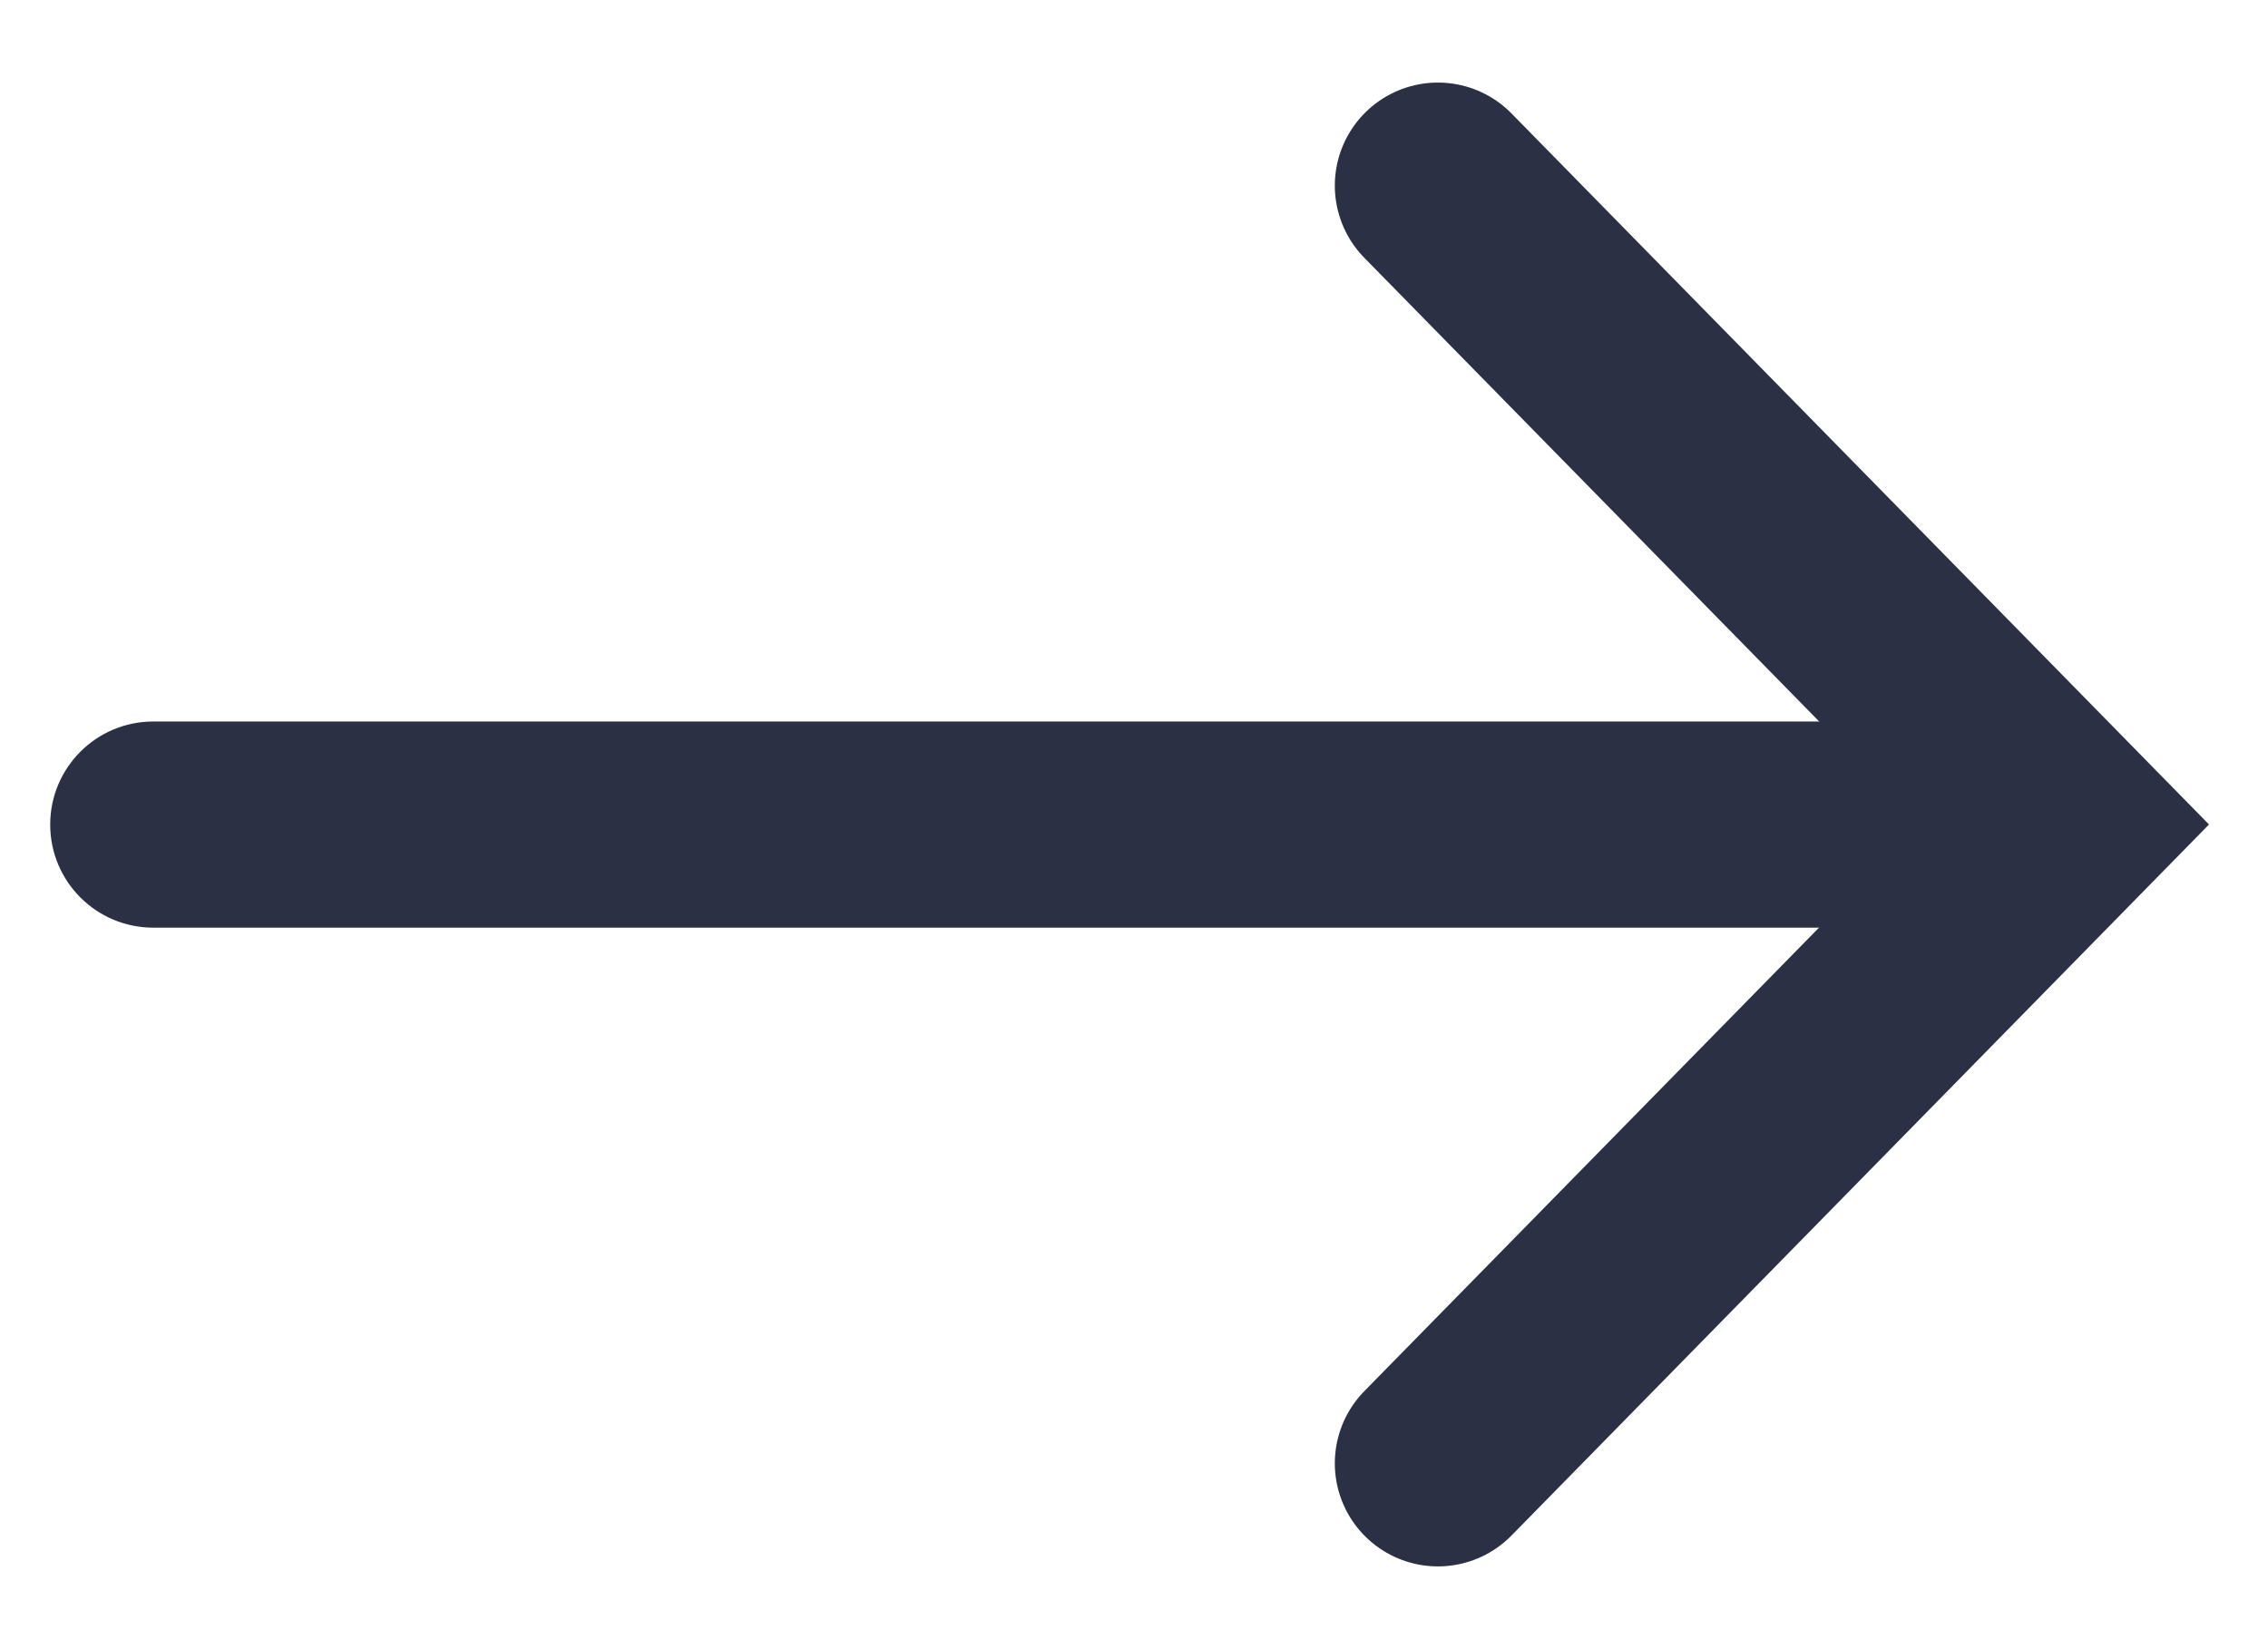 <svg width="22" height="16" viewBox="0 0 22 16" fill="none" xmlns="http://www.w3.org/2000/svg">
<path d="M1.487 9C0.934 9 0.487 8.552 0.487 8C0.487 7.448 0.934 7 1.487 7L1.487 9ZM19.724 9L1.487 9L1.487 7L19.724 7L19.724 9Z" fill="#2C3044"/>
<path d="M13.948 14.197L20.027 7.999L13.948 1.801" stroke="#2C3044" stroke-width="2" stroke-linecap="round"/>
</svg>
